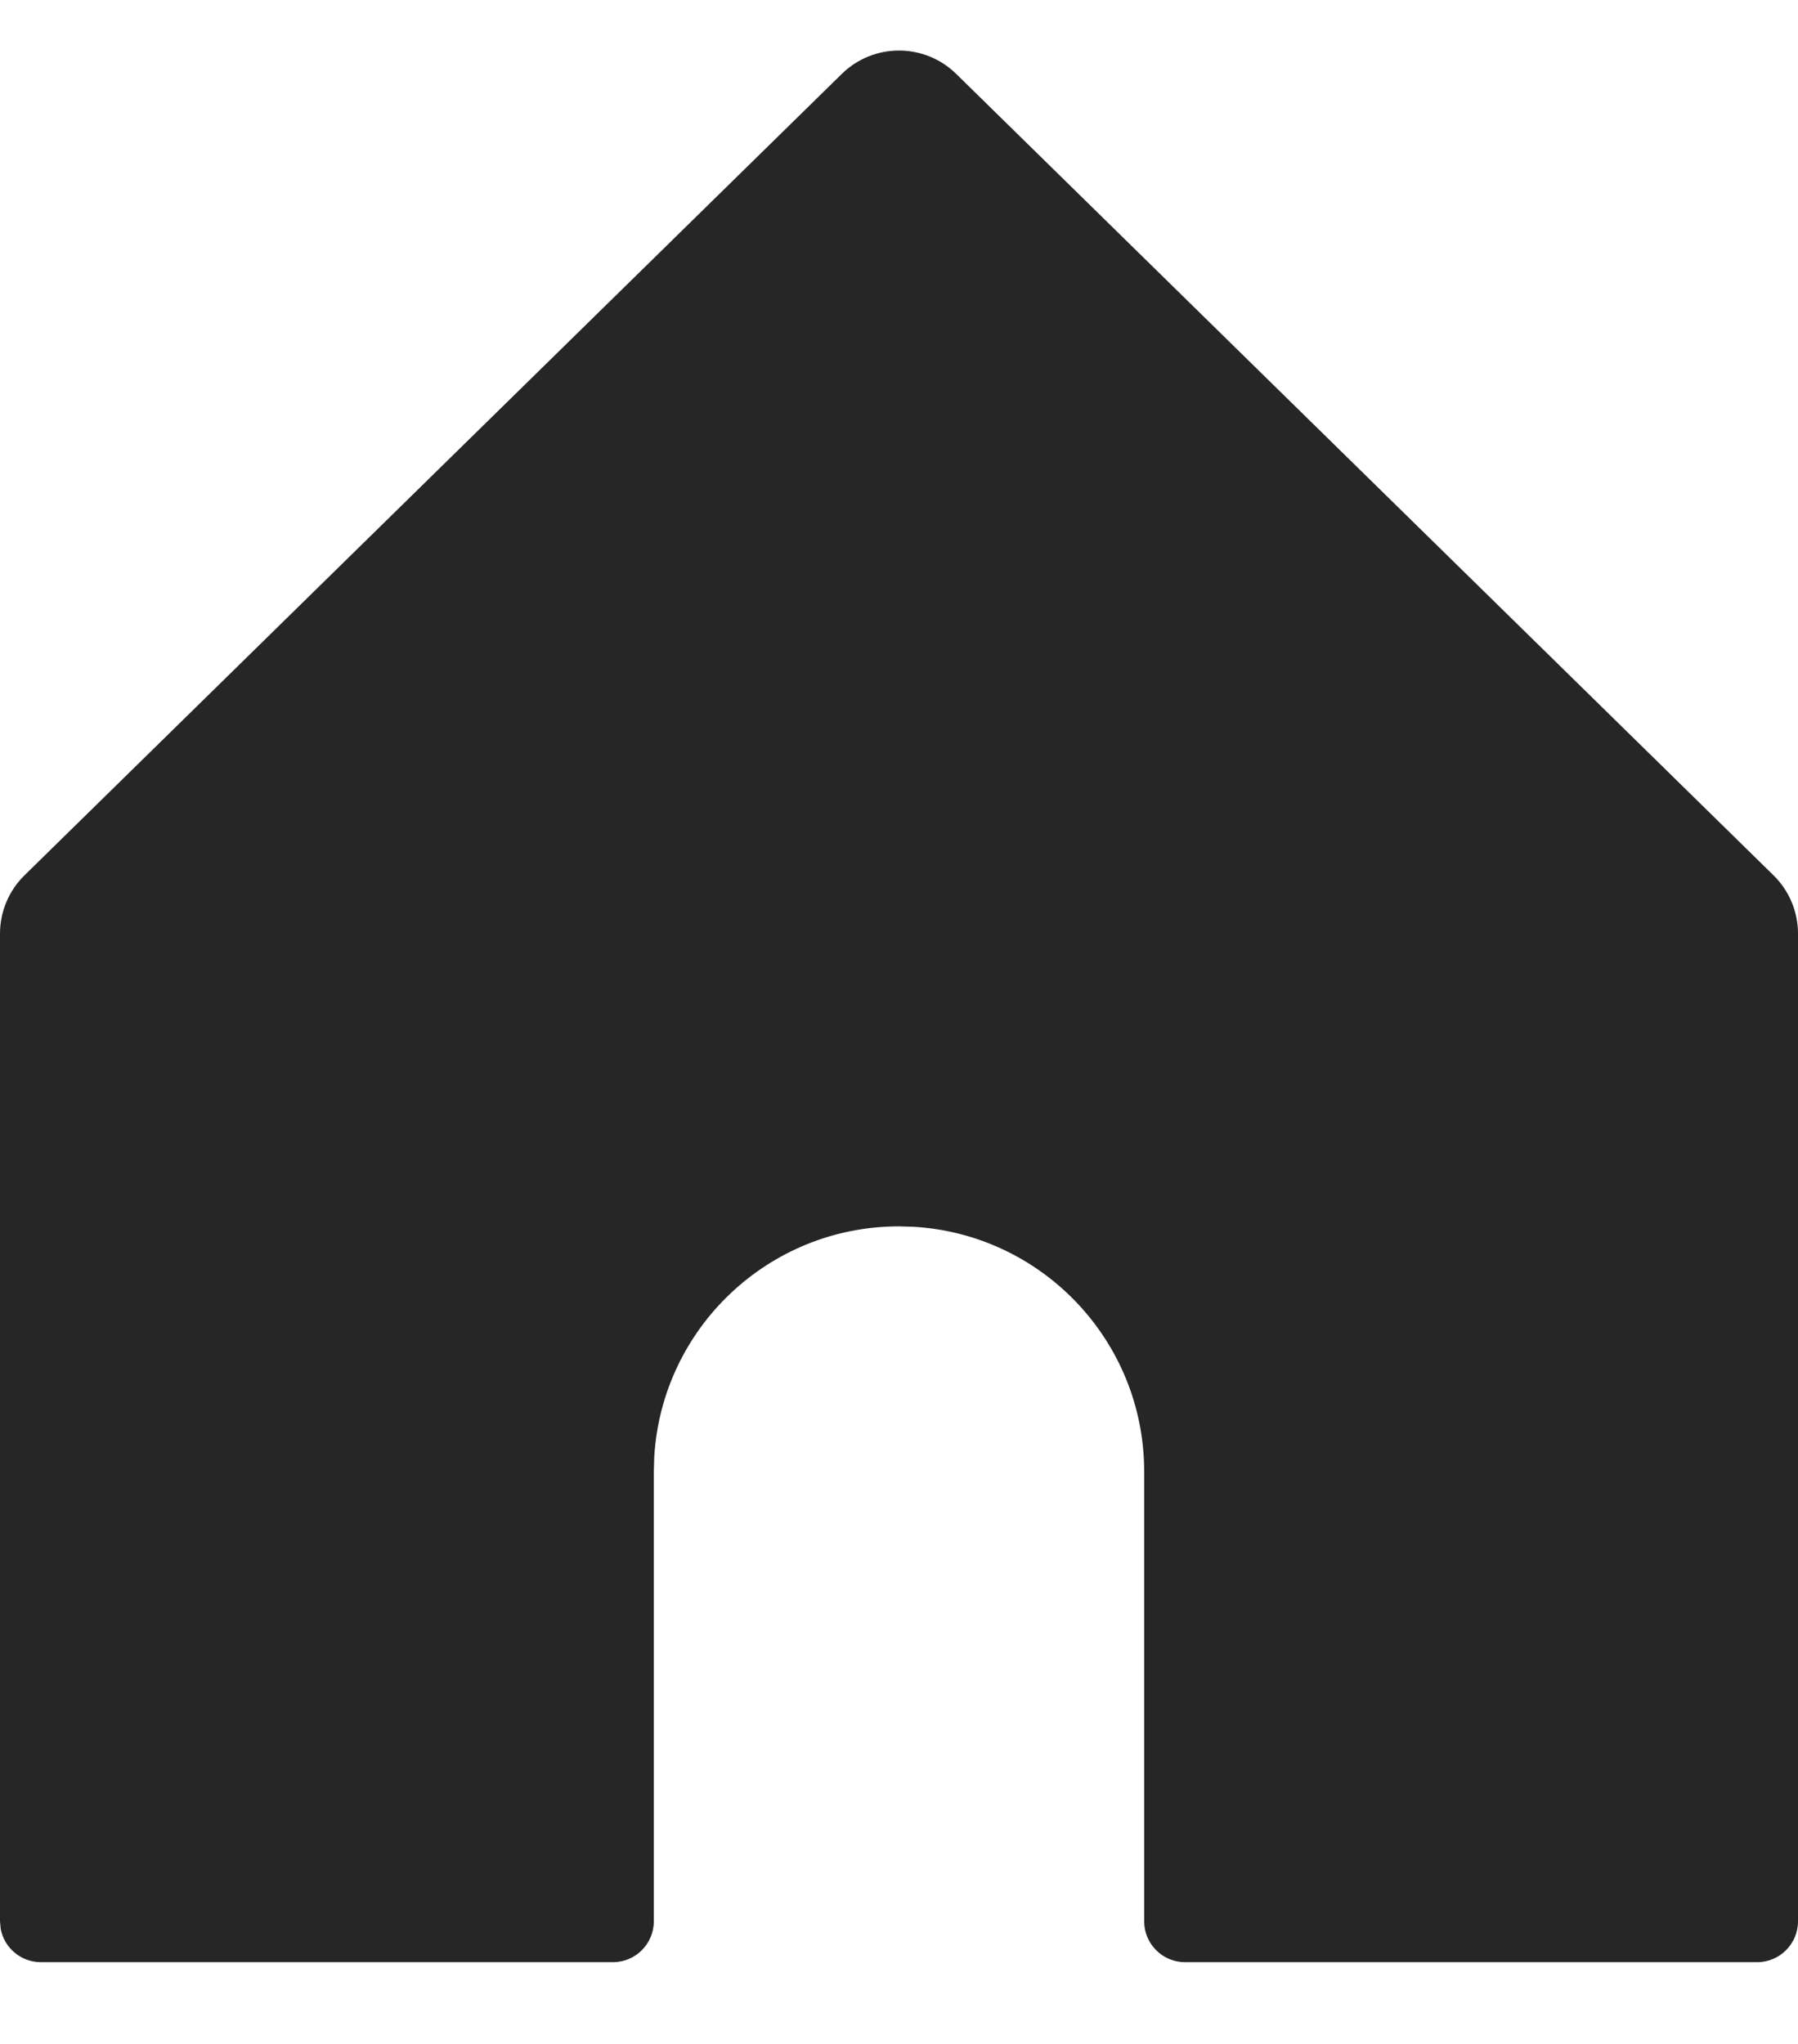 <svg  viewBox="0 0 22 25" fill="none" xmlns="http://www.w3.org/2000/svg">
<path fill-rule="evenodd" clip-rule="evenodd" d="M11.7 0.904L21.7 10.706C21.892 10.894 22 11.151 22 11.42V23.5C22 23.776 21.776 24 21.5 24H14.5C14.224 24 14 23.776 14 23.5V18C14 16.402 12.751 15.096 11.176 15.005L11 15C9.402 15 8.096 16.249 8.005 17.824L8 18V23.5C8 23.776 7.776 24 7.5 24L0.5 24C0.255 24 0.05 23.823 0.008 23.59L0 23.5V11.42C0 11.151 0.108 10.894 0.3 10.706L10.3 0.904C10.689 0.523 11.311 0.523 11.7 0.904Z" fill="#262626"/>
</svg>

